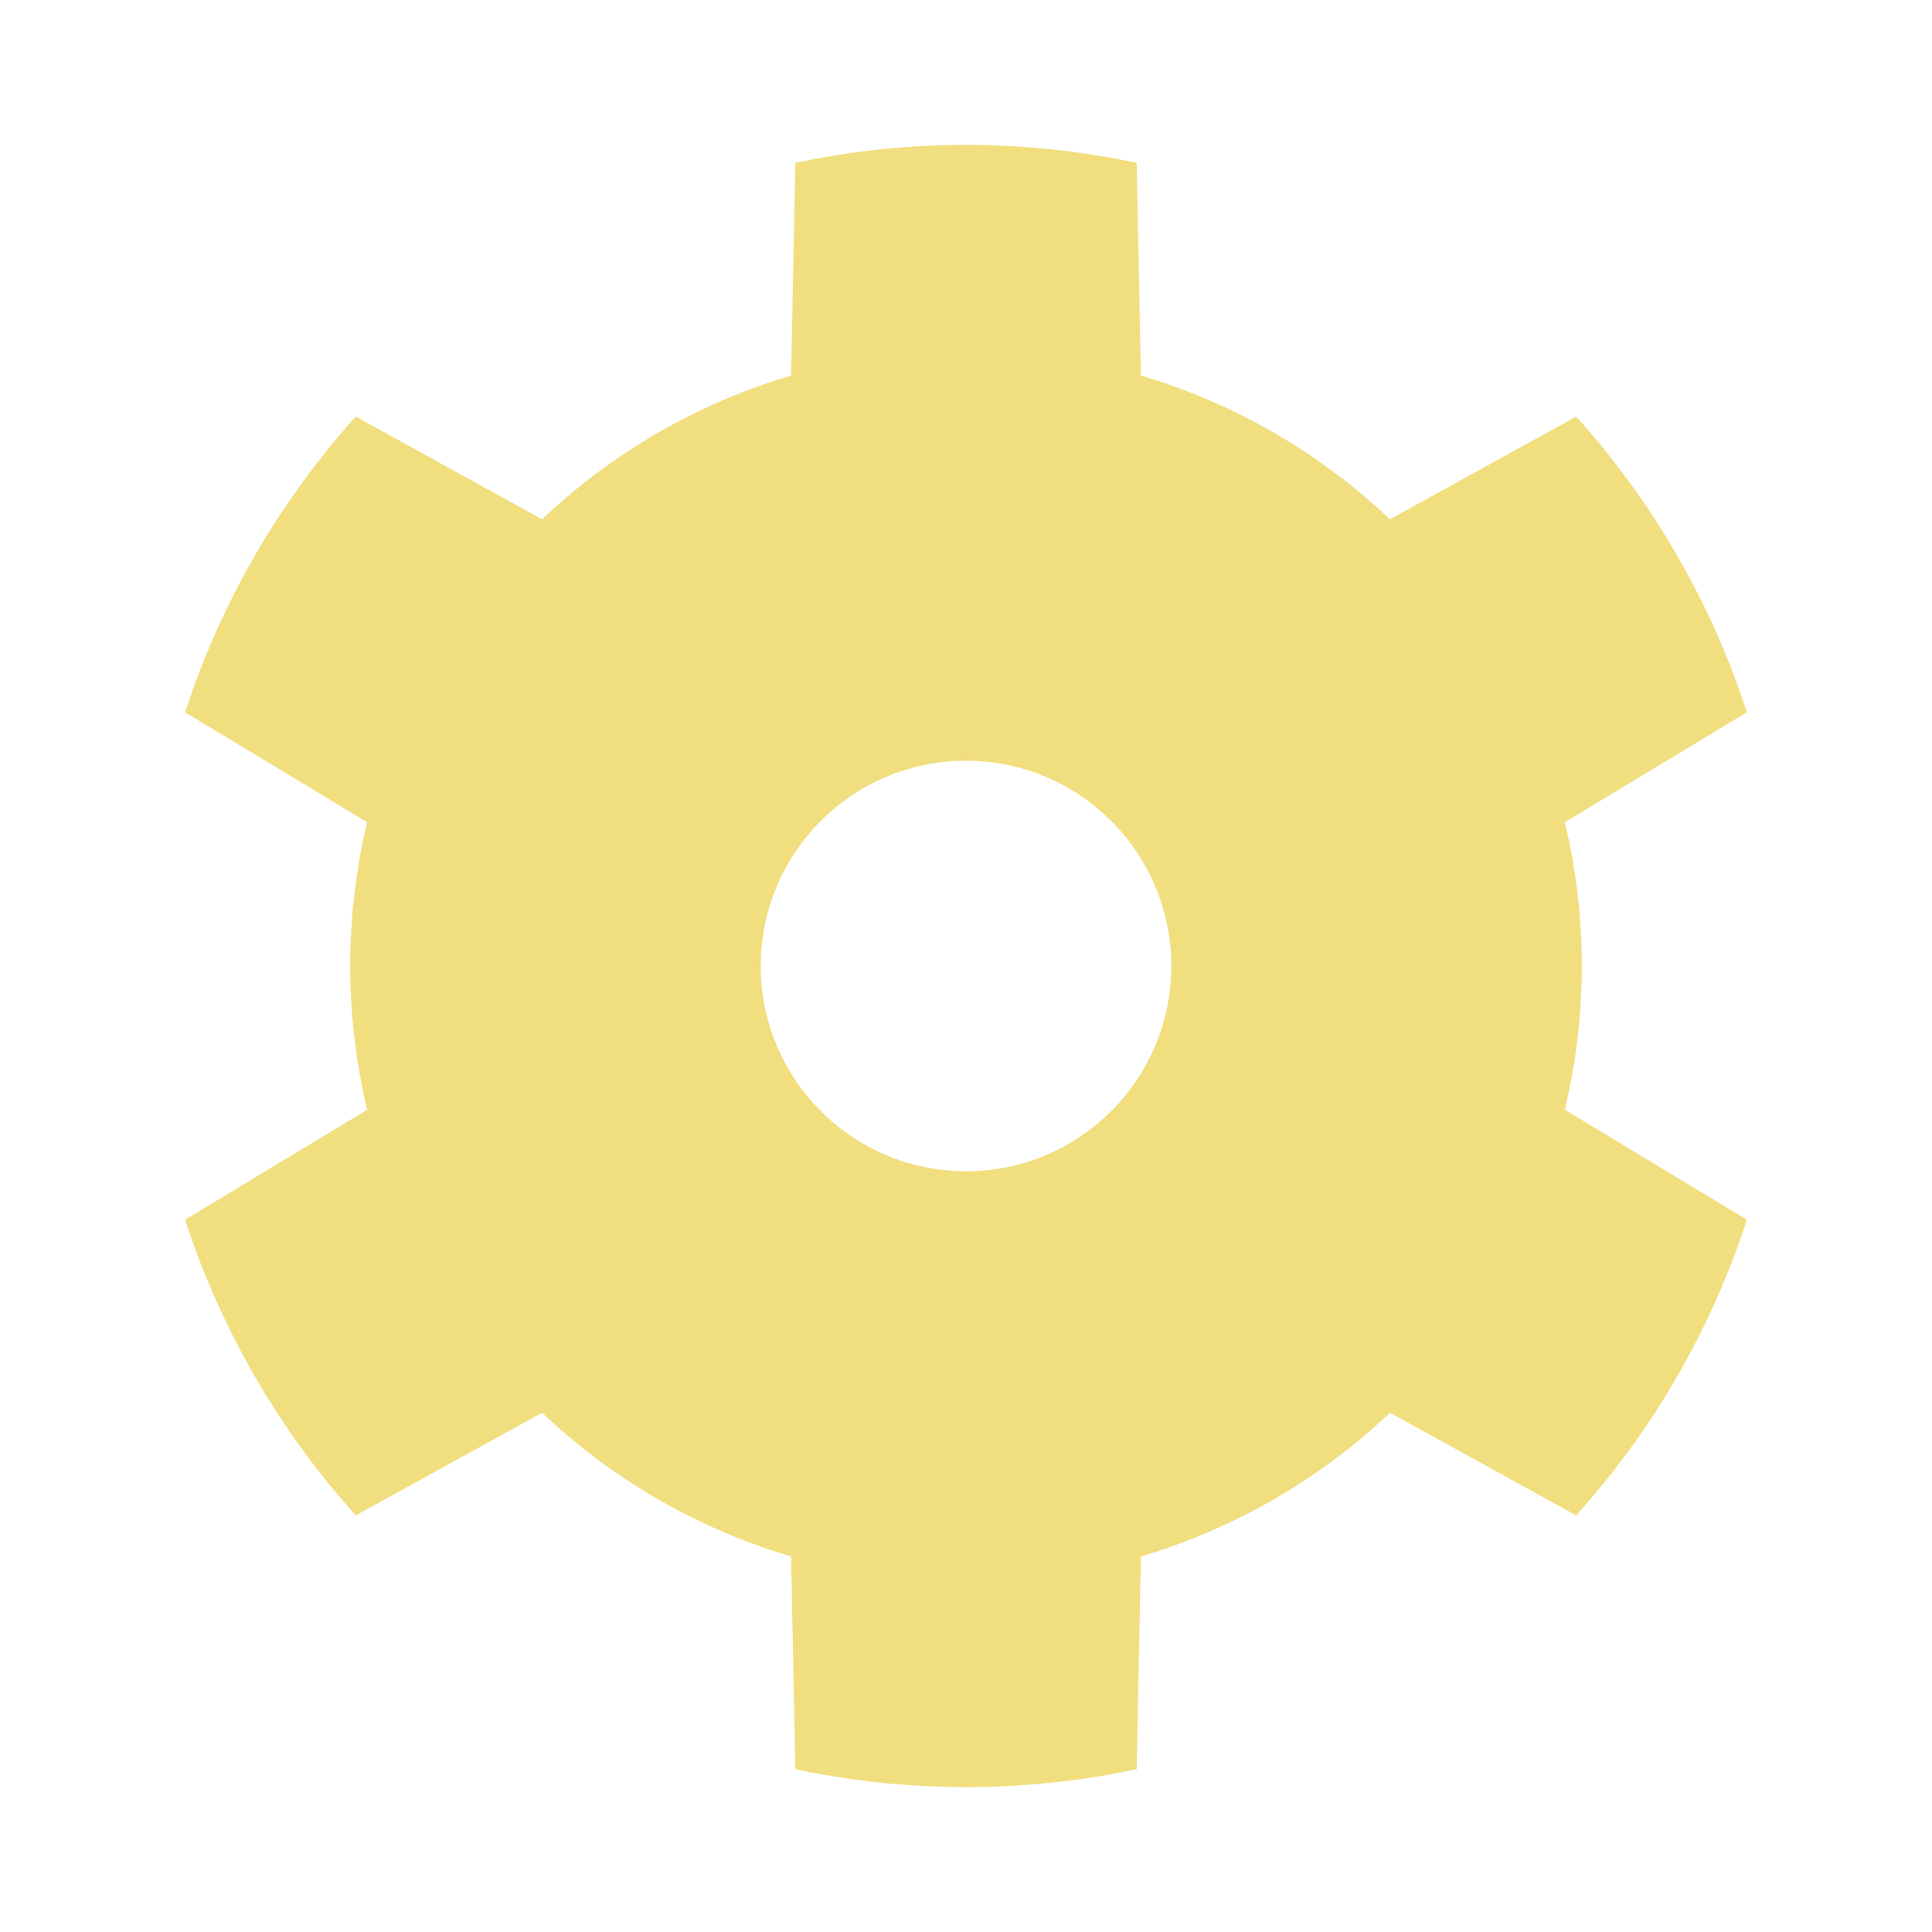 <?xml version="1.0" encoding="UTF-8" standalone="no"?><!DOCTYPE svg PUBLIC "-//W3C//DTD SVG 1.1//EN" "http://www.w3.org/Graphics/SVG/1.1/DTD/svg11.dtd"><svg width="100%" height="100%" viewBox="0 0 40 40" version="1.1" xmlns="http://www.w3.org/2000/svg" xmlns:xlink="http://www.w3.org/1999/xlink" xml:space="preserve" xmlns:serif="http://www.serif.com/" style="fill-rule:evenodd;clip-rule:evenodd;stroke-linejoin:round;stroke-miterlimit:2;"><rect id="plain-control" x="0" y="0" width="40" height="40" style="fill:none;"/><g id="Control"><path id="Control1" serif:id="Control" d="M23.534,3.371C21.204,2.876 18.796,2.876 16.466,3.371L16.379,7.775C14.45,8.347 12.683,9.366 11.223,10.751L7.367,8.625C5.772,10.395 4.568,12.481 3.832,14.747L7.602,17.024C7.133,18.98 7.133,21.02 7.602,22.976L3.832,25.253C4.568,27.519 5.772,29.605 7.367,31.375L11.223,29.249C12.683,30.634 14.45,31.653 16.379,32.225L16.466,36.629C18.796,37.124 21.204,37.124 23.534,36.629L23.621,32.225C25.55,31.653 27.317,30.634 28.777,29.249L32.633,31.375C34.228,29.605 35.432,27.519 36.168,25.253L32.398,22.976C32.867,21.02 32.867,18.98 32.398,17.024L36.168,14.747C35.432,12.481 34.228,10.395 32.633,8.625L28.777,10.751C27.317,9.366 25.55,8.347 23.621,7.775L23.534,3.371ZM20,15.75C22.346,15.75 24.25,17.654 24.25,20C24.25,22.346 22.346,24.25 20,24.25C17.654,24.25 15.75,22.346 15.75,20C15.75,17.654 17.654,15.75 20,15.75Z" style="fill:#f1de7f;"/></g></svg>